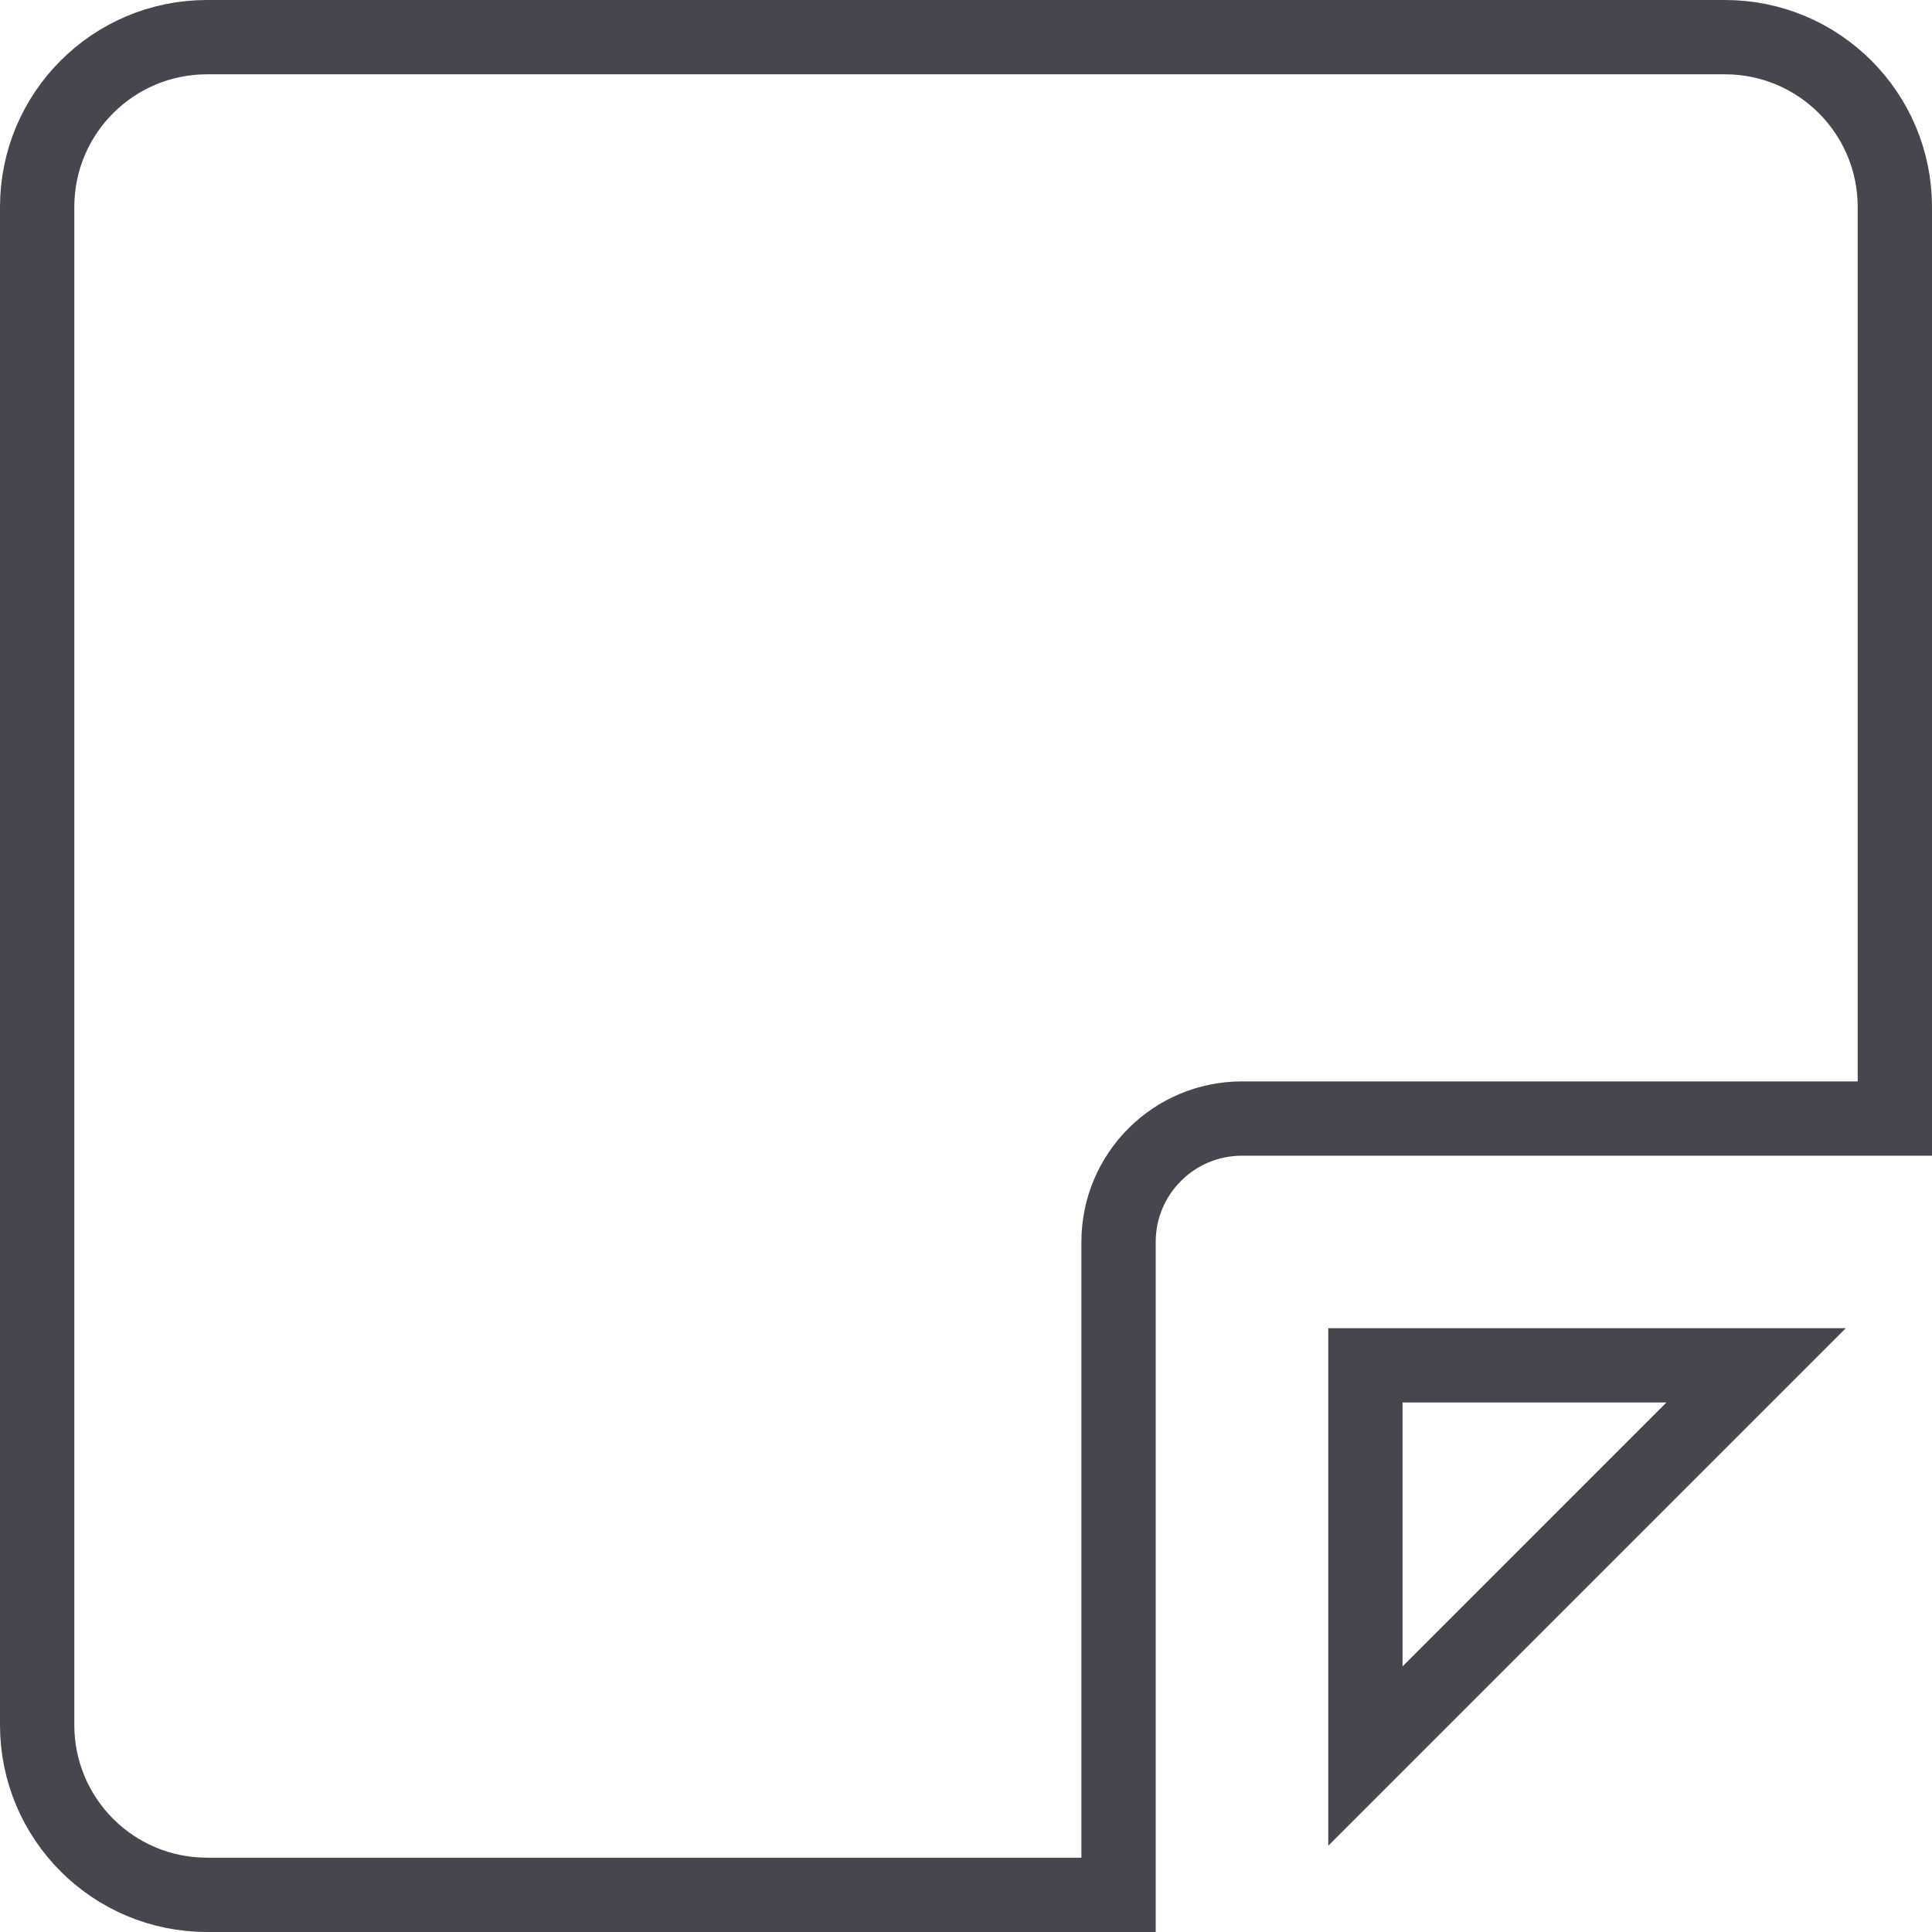 <svg width="26" height="26" viewBox="0 0 26 26" fill="none" xmlns="http://www.w3.org/2000/svg">
<g clip-path="url(#clip0_18_1222)">
<path d="M15.053 25.5H2.786C1.523 25.5 0.5 24.477 0.5 23.214V2.786C0.5 1.523 1.523 0.5 2.786 0.5H23.214C24.477 0.5 25.5 1.523 25.5 2.786V15.053H16.714C15.797 15.053 15.053 15.796 15.053 16.713V25.5ZM18.375 18.374H23.633L18.375 23.632V18.374Z" stroke="#49454F"/>
</g>
<defs>
<clipPath id="clip0_18_1222">
<rect width="26" height="26" fill="white"/>
</clipPath>
</defs>
</svg>
